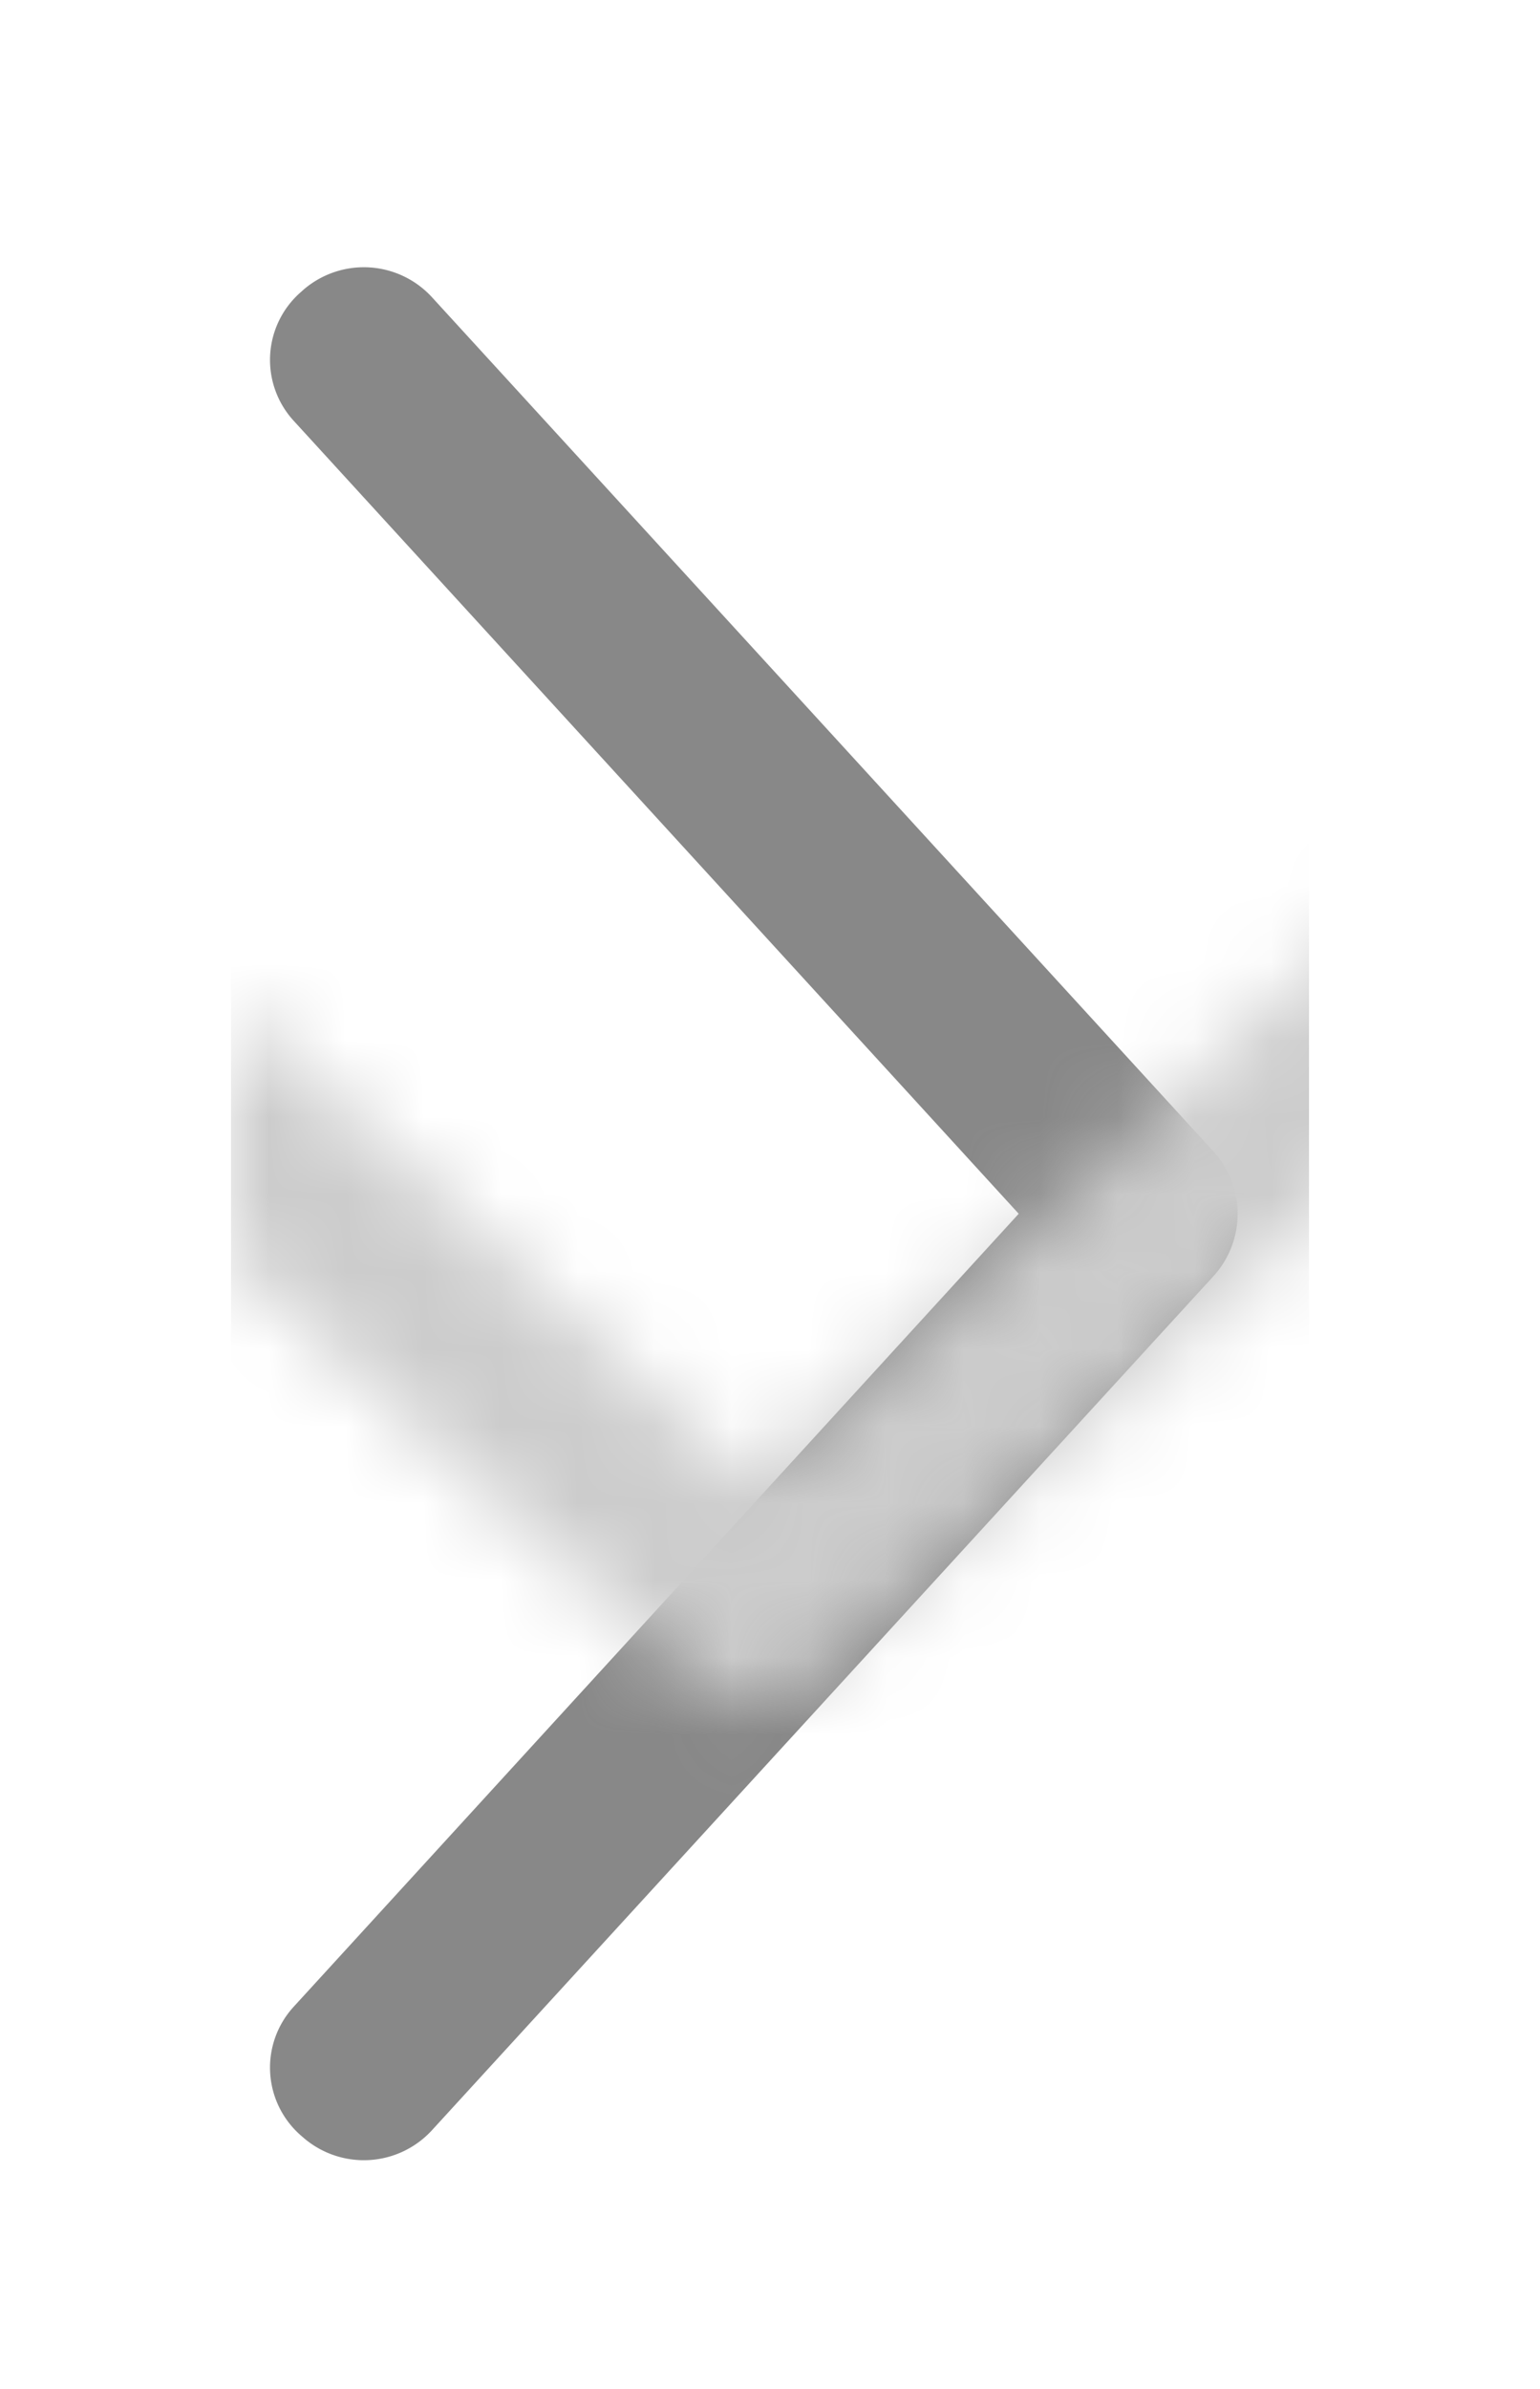 <svg xmlns="http://www.w3.org/2000/svg" xmlns:xlink="http://www.w3.org/1999/xlink" width="20" height="31" viewBox="0 0 20 31">
    <defs>
        <filter id="a" width="192.6%" height="149%" x="-44.4%" y="-23.5%" filterUnits="objectBoundingBox">
            <feOffset in="SourceAlpha" result="shadowOffsetOuter1"/>
            <feGaussianBlur in="shadowOffsetOuter1" result="shadowBlurOuter1" stdDeviation="2"/>
            <feColorMatrix in="shadowBlurOuter1" result="shadowMatrixOuter1" values="0 0 0 0 0 0 0 0 0 0 0 0 0 0 0 0 0 0 0.5 0"/>
            <feMerge>
                <feMergeNode in="shadowMatrixOuter1"/>
                <feMergeNode in="SourceGraphic"/>
            </feMerge>
        </filter>
        <path id="b" d="M-5.215 6.913l-.026.03a1.2 1.2 0 0 0 .1 1.668l11.08 10.147a1.2 1.2 0 0 0 1.621 0L18.642 8.611a1.2 1.2 0 0 0 .1-1.668l-.027-.03a1.168 1.168 0 0 0-1.674-.1L6.75 16.23-3.541 6.813a1.168 1.168 0 0 0-1.674.1z"/>
    </defs>
    <g fill="none" fill-rule="evenodd" filter="url(#a)" transform="translate(3 3)">
        <mask id="c" fill="#fff">
            <use xlink:href="#b"/>
        </mask>
        <use fill="#888" fill-rule="nonzero" transform="rotate(-90 6.75 12.75)" xlink:href="#b"/>
        <g fill="#CCC" mask="url(#c)">
            <path d="M0 0h14v26H0z"/>
        </g>
    </g>
</svg>
